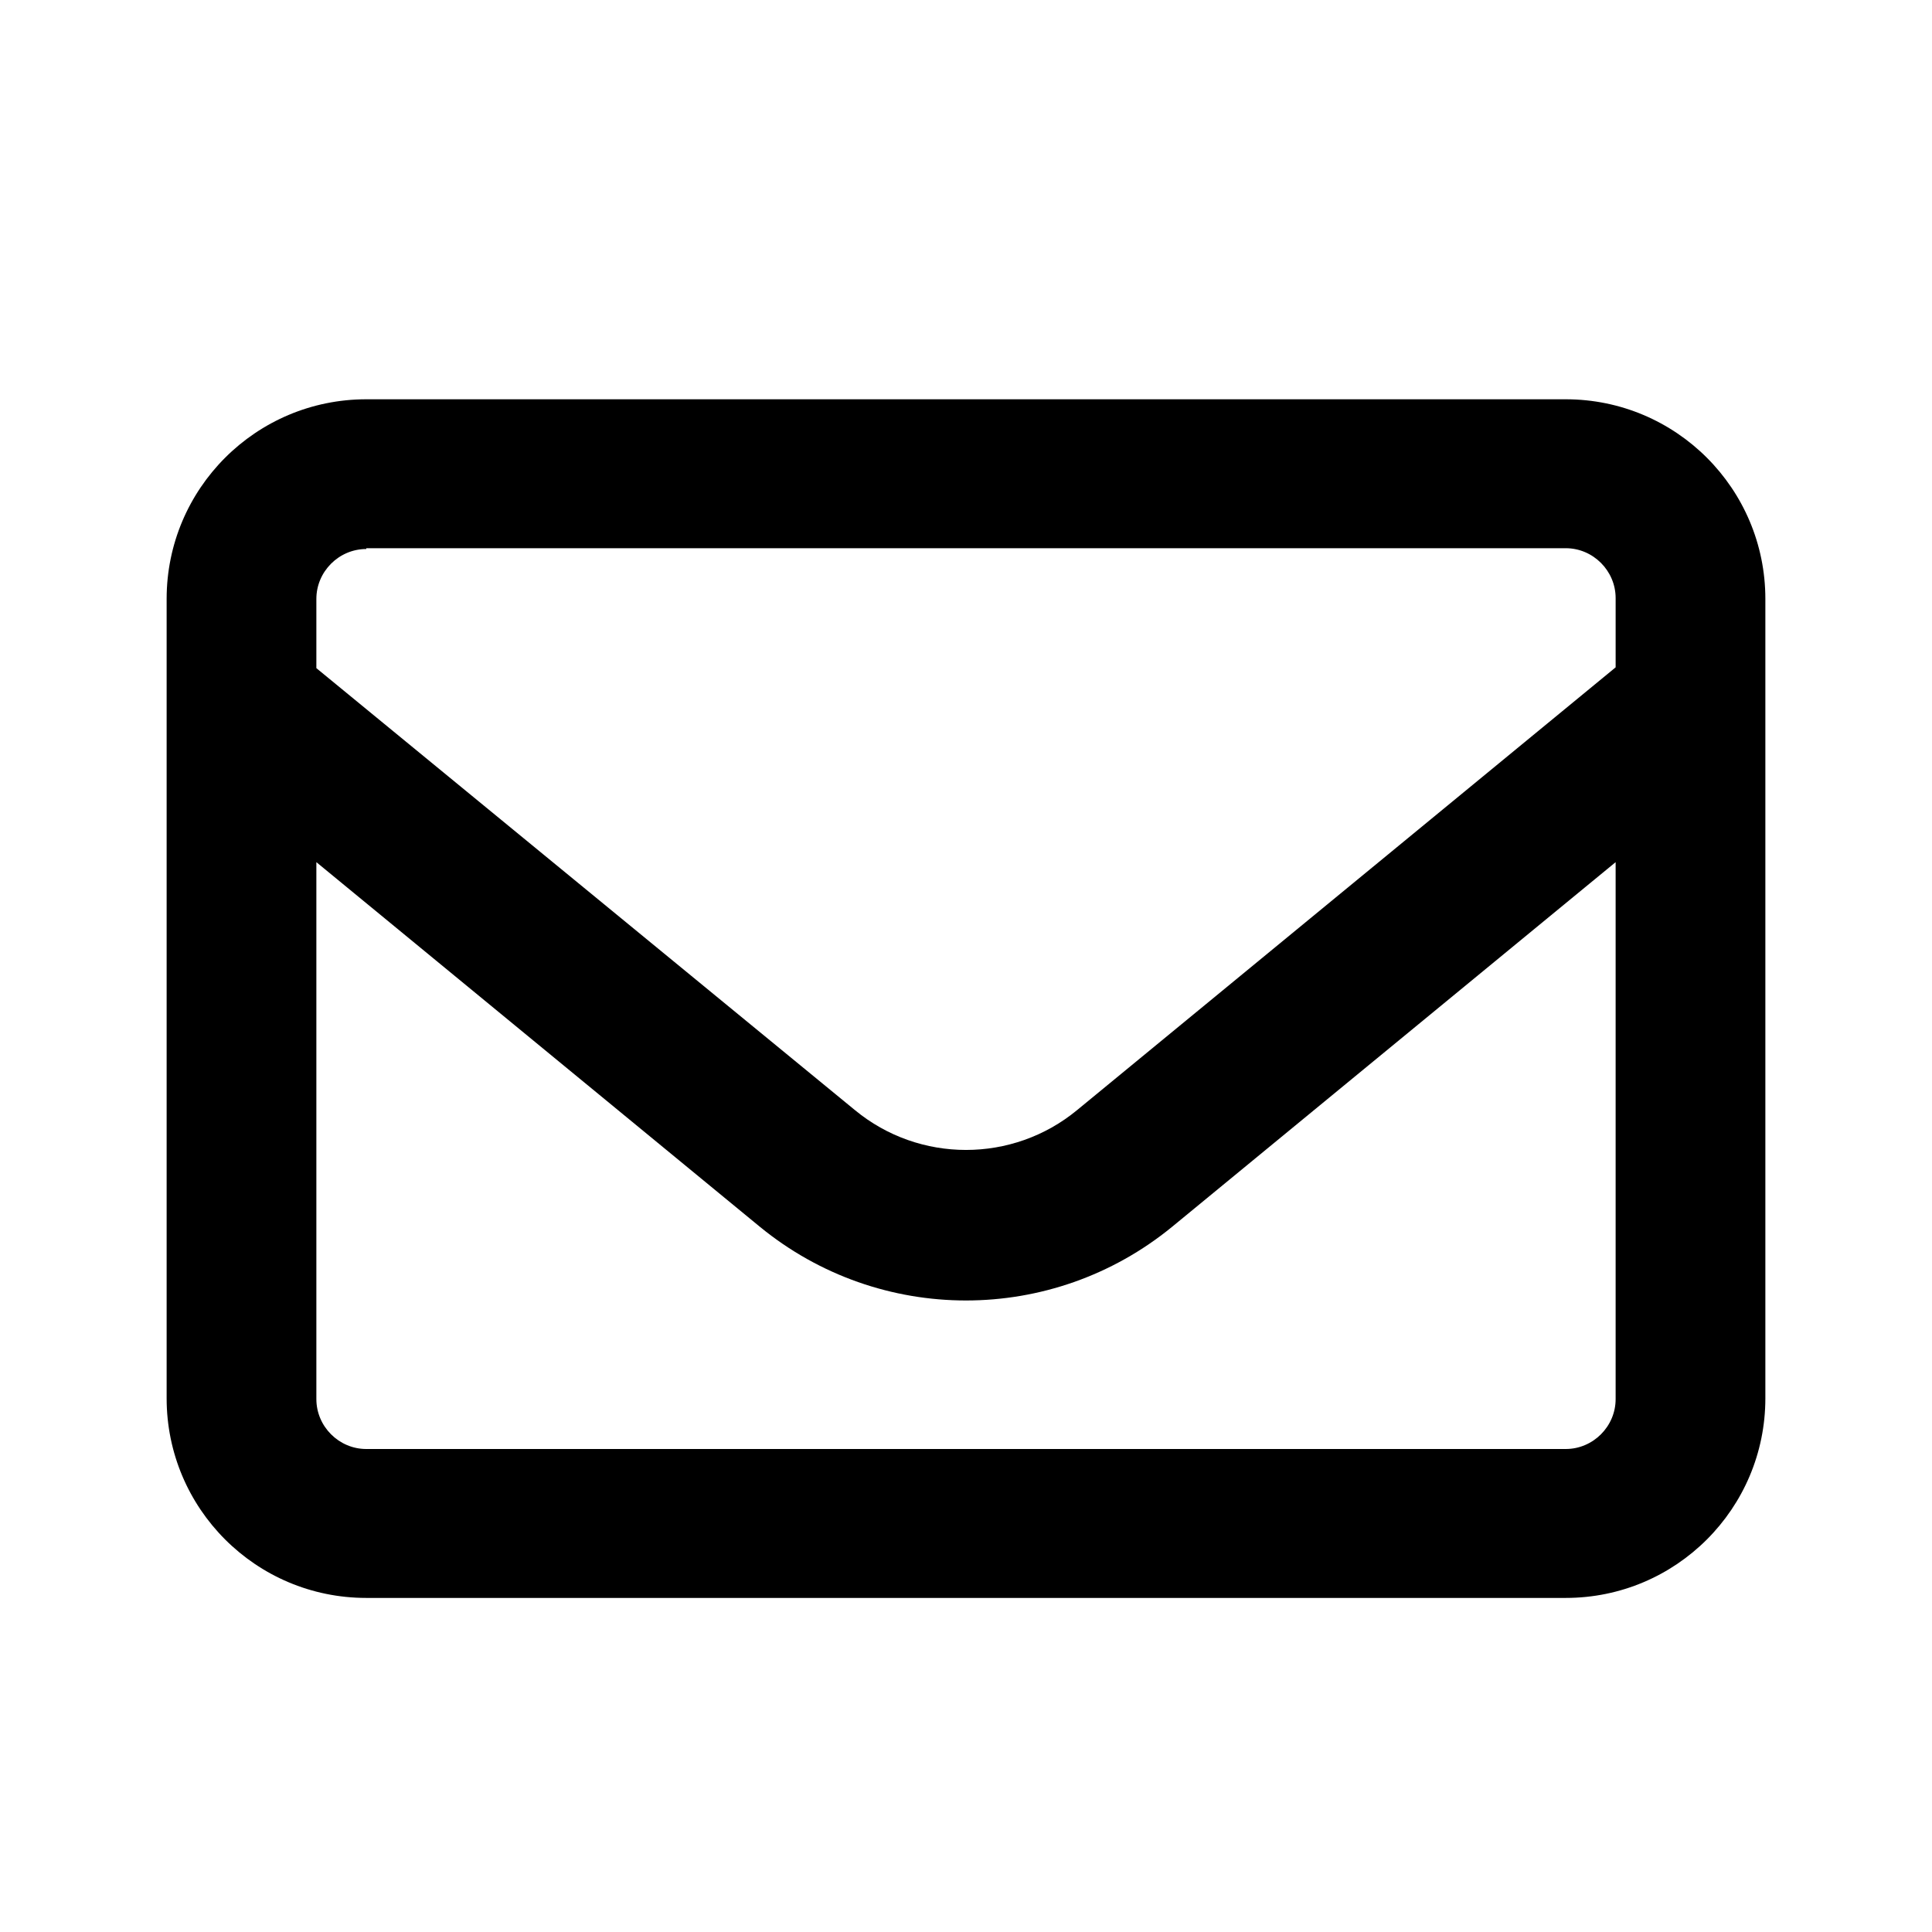 <?xml version="1.0" encoding="UTF-8"?>
<svg id="Layer_1" data-name="Layer 1" xmlns="http://www.w3.org/2000/svg" xmlns:xlink="http://www.w3.org/1999/xlink" viewBox="0 0 24 24">
  <defs>
    <style>
      .cls-1 {
        fill: none;
      }

      .cls-2 {
        clip-path: url(#clippath);
      }
    </style>
    <clipPath id="clippath">
      <rect class="cls-1" x="2.07" y="4.96" width="19.87" height="14.9"/>
    </clipPath>
  </defs>
  <g id="Group_1028" data-name="Group 1028">
    <g id="Group_817" data-name="Group 817">
      <g class="cls-2">
        <g id="Group_816" data-name="Group 816">
          <path id="Path_521" data-name="Path 521" d="M4.55,6.82c-.34,0-.62.28-.62.62v.86l6.69,5.49c.8.66,1.96.66,2.76,0l6.69-5.5v-.86c0-.34-.28-.62-.62-.62H4.55ZM3.93,10.71v6.67c0,.34.28.62.62.62h14.9c.34,0,.62-.28.62-.62v-6.67l-5.51,4.53c-1.49,1.22-3.63,1.22-5.12,0l-5.51-4.53ZM2.07,7.44c0-1.37,1.11-2.48,2.48-2.48h14.9c1.37,0,2.48,1.11,2.48,2.48v9.93c0,1.37-1.11,2.48-2.48,2.48H4.55c-1.37,0-2.48-1.11-2.48-2.48V7.44Z"/>
        </g>
      </g>
    </g>
  </g>
</svg>